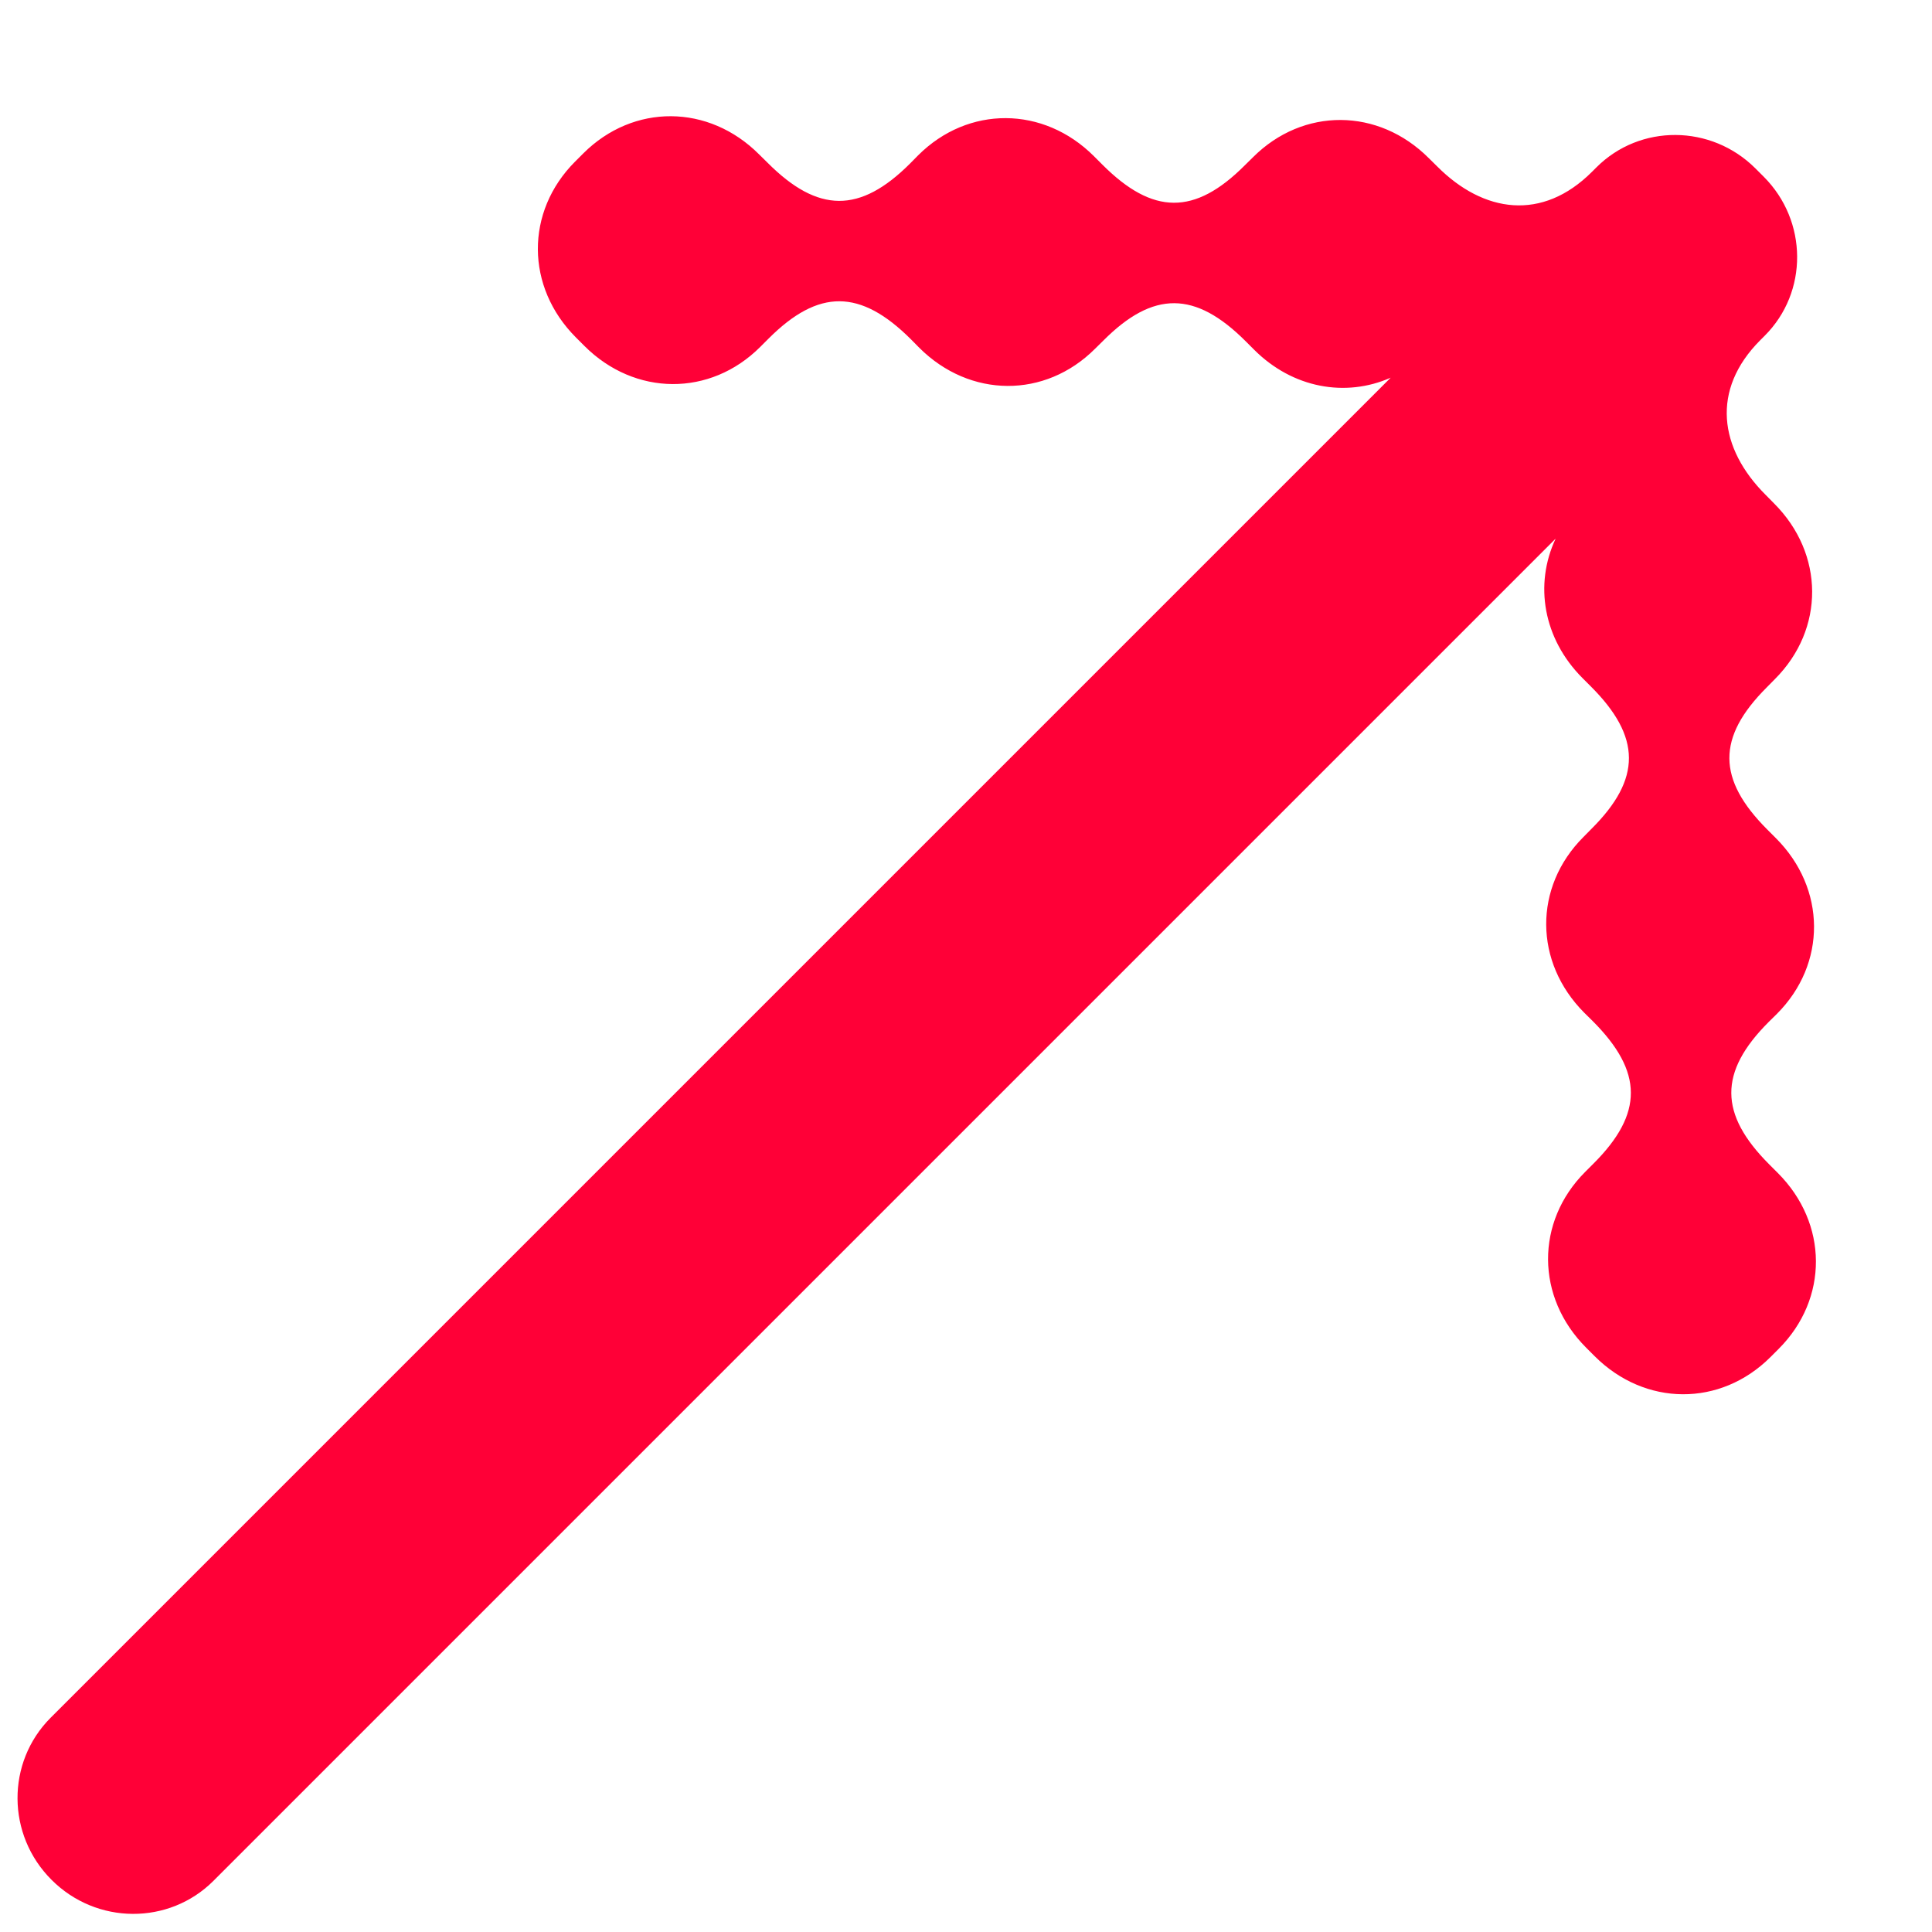 <svg width="16" height="16" viewBox="0 0 16 16" fill="none" xmlns="http://www.w3.org/2000/svg">
<path d="M11.517 3.128C11.143 3.293 10.705 3.215 10.386 2.896L10.316 2.826C9.898 2.408 9.551 2.406 9.138 2.82L9.069 2.888C8.655 3.302 8.032 3.298 7.613 2.88L7.544 2.81C7.125 2.392 6.779 2.39 6.365 2.804L6.296 2.873C5.883 3.286 5.258 3.283 4.84 2.865L4.77 2.795C4.352 2.377 4.349 1.753 4.762 1.339L4.831 1.27C5.245 0.857 5.869 0.86 6.287 1.279L6.357 1.348C6.775 1.767 7.122 1.768 7.536 1.355L7.604 1.286C8.018 0.873 8.642 0.876 9.06 1.294L9.13 1.364C9.548 1.782 9.894 1.784 10.308 1.37L10.377 1.302C10.791 0.888 11.415 0.891 11.833 1.31L11.903 1.379C12.286 1.763 12.772 1.835 13.185 1.422L13.22 1.387C13.581 1.025 14.171 1.029 14.537 1.394L14.607 1.464C14.972 1.83 14.976 2.42 14.614 2.781L14.579 2.816C14.166 3.229 14.238 3.715 14.622 4.098L14.691 4.168C15.11 4.586 15.113 5.21 14.699 5.624L14.631 5.693C14.217 6.107 14.219 6.453 14.637 6.871L14.707 6.941C15.125 7.359 15.129 7.983 14.715 8.397L14.646 8.465C14.233 8.879 14.235 9.226 14.653 9.644L14.723 9.714C15.141 10.132 15.144 10.756 14.731 11.17L14.662 11.239C14.248 11.652 13.624 11.649 13.206 11.231L13.136 11.161C12.718 10.743 12.715 10.118 13.128 9.705L13.197 9.636C13.611 9.222 13.609 8.876 13.191 8.457L13.121 8.388C12.703 7.969 12.699 7.346 13.113 6.932L13.181 6.863C13.595 6.45 13.593 6.103 13.175 5.685L13.105 5.615C12.78 5.289 12.705 4.84 12.883 4.461L1.768 15.576C1.4 15.944 0.799 15.941 0.427 15.568C0.054 15.196 0.051 14.595 0.419 14.226L11.517 3.128Z" fill="#FF0037"/>
</svg>
